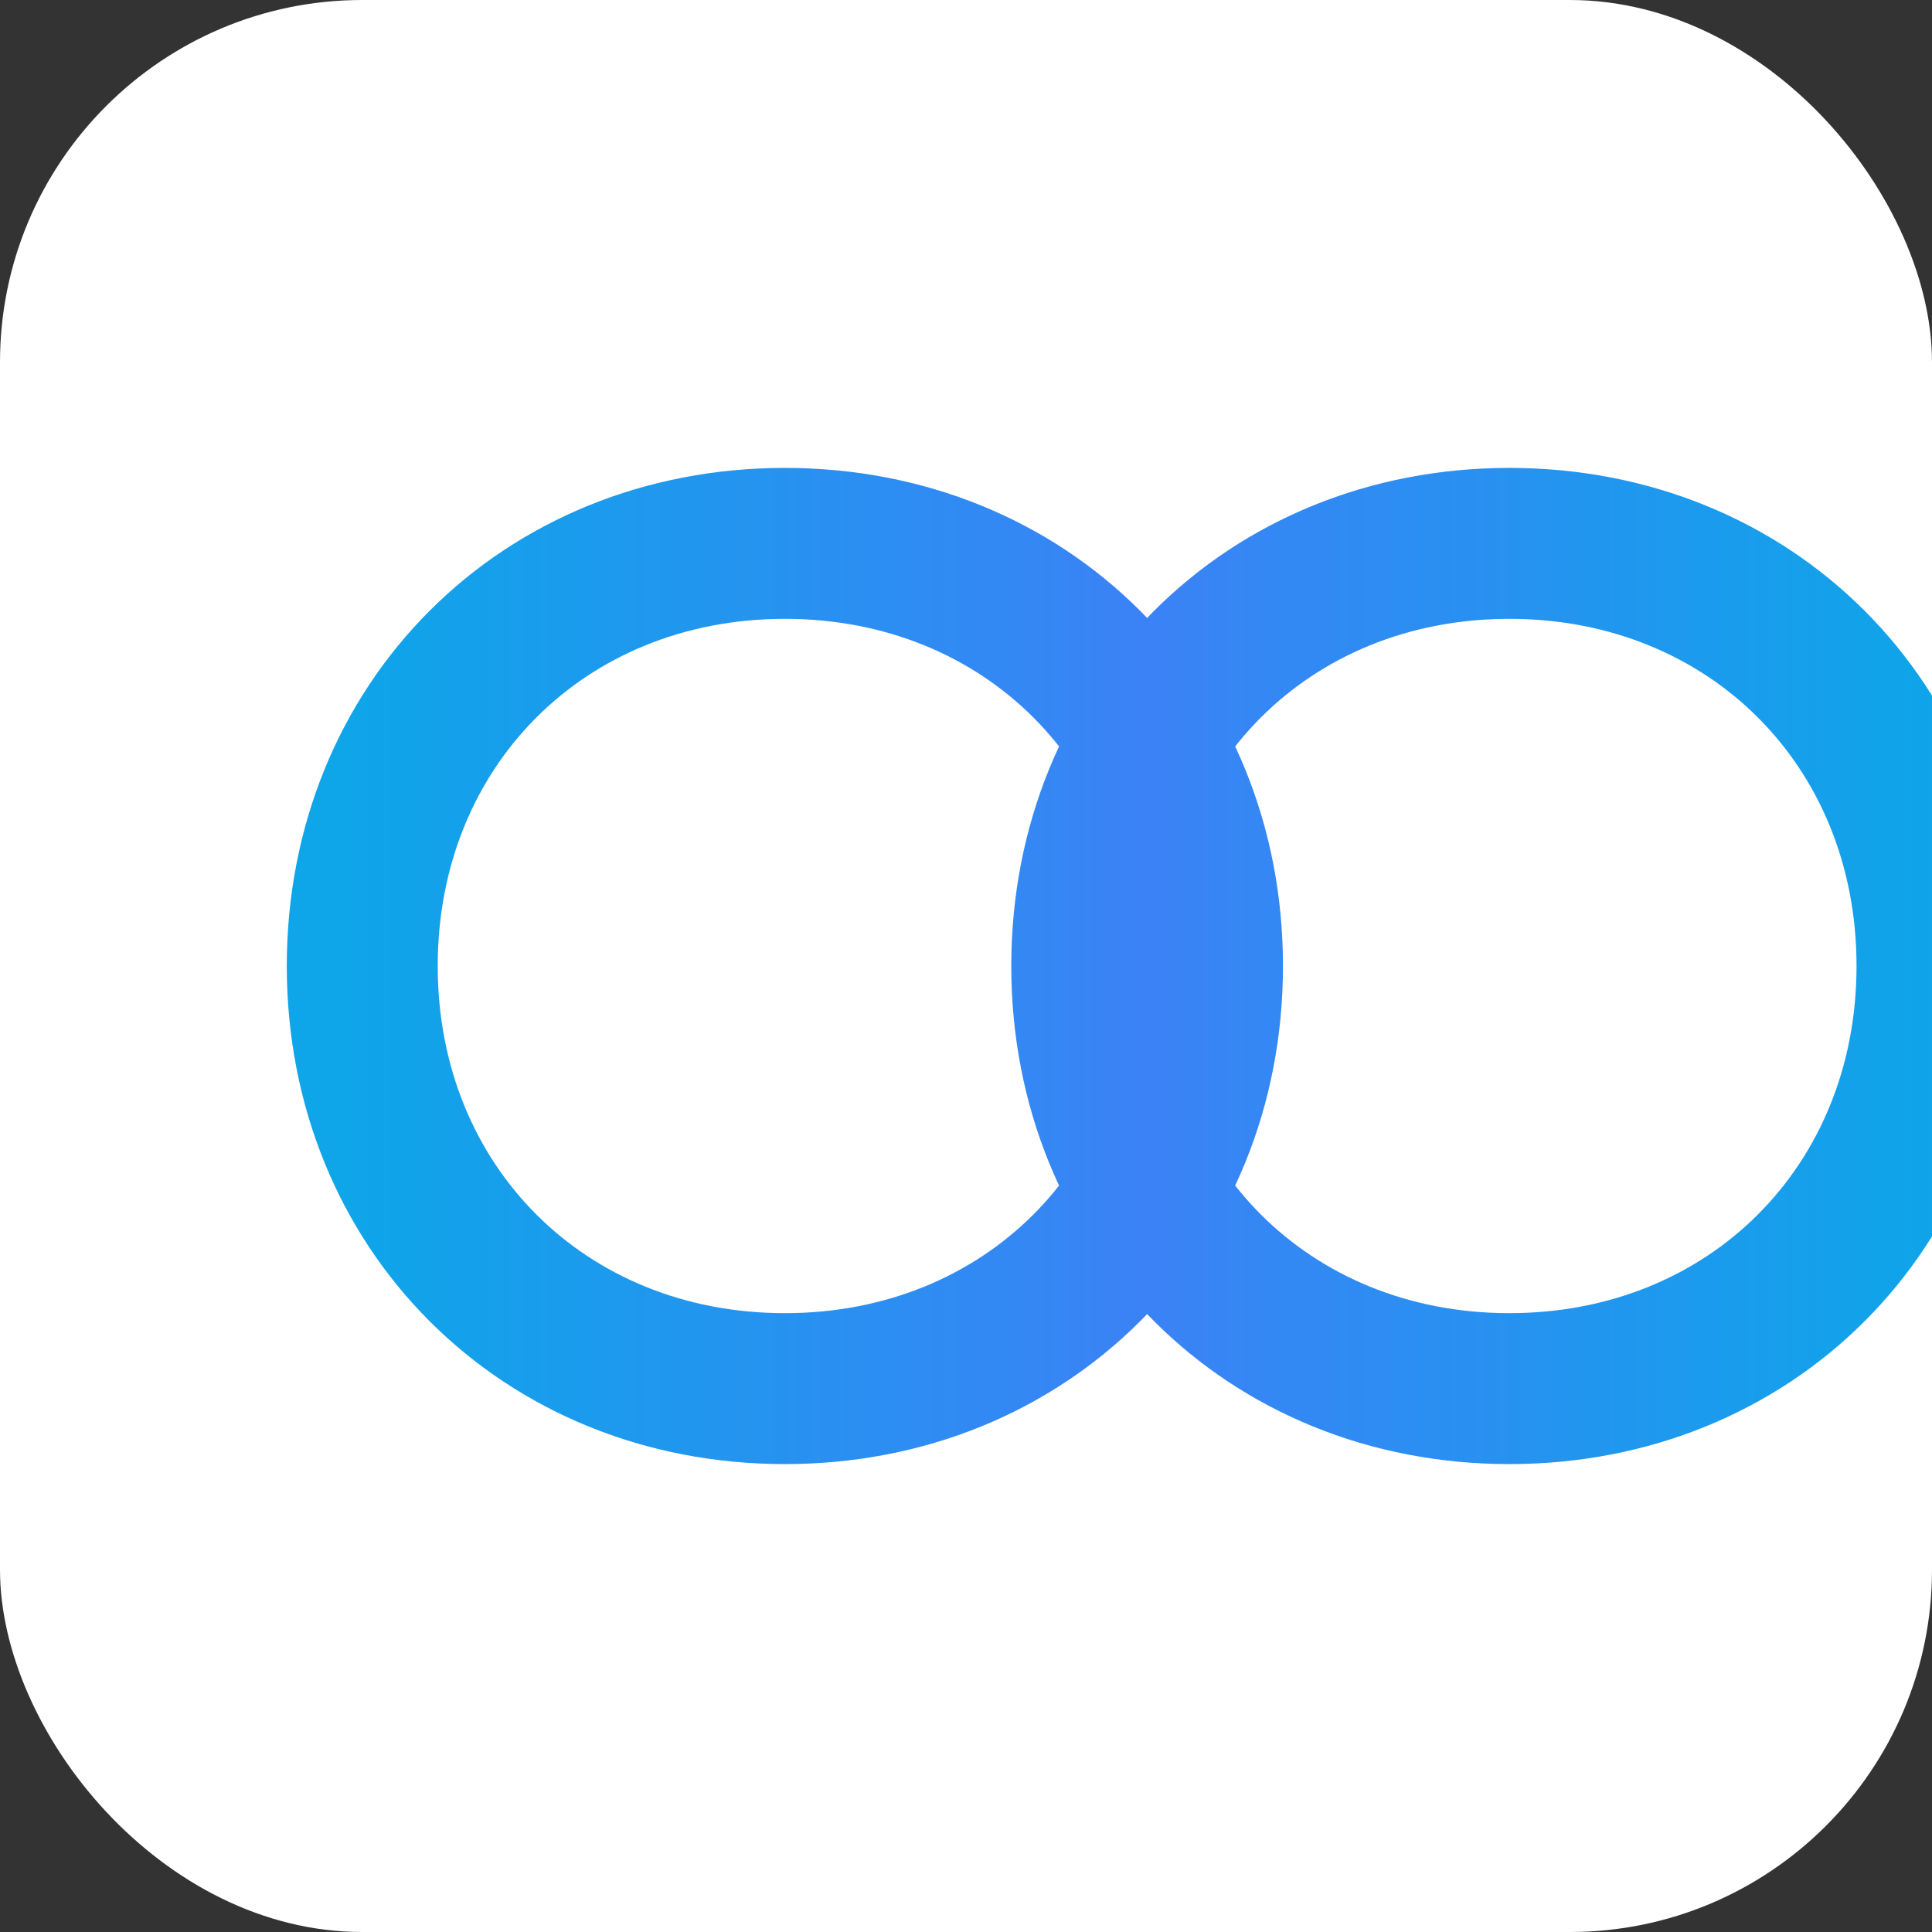 <svg xmlns="http://www.w3.org/2000/svg" viewBox="0 0 32 32" width="32" height="32">
  <rect x="0" y="0" width="32" height="32" fill="#333333" stroke="none"/>
  <defs>
    <linearGradient id="grad" x1="0%" y1="0%" x2="100%" y2="0%">
      <stop offset="0%" style="stop-color:#0ea5e9;stop-opacity:1" />
      <stop offset="50%" style="stop-color:#3b82f6;stop-opacity:1" />
      <stop offset="100%" style="stop-color:#0ea5e9;stop-opacity:1" />
    </linearGradient>
  </defs>
  <rect width="32" height="32" fill="#ffffff" rx="6"/>
  <path d="M6 16c0-4 3-7 7-7s7 3 7 7-3 7-7 7-7-3-7-7zm12 0c0-4 3-7 7-7s7 3 7 7-3 7-7 7-7-3-7-7z" fill="none" stroke="url(#grad)" stroke-width="2.5" stroke-linecap="round"/>
</svg>
